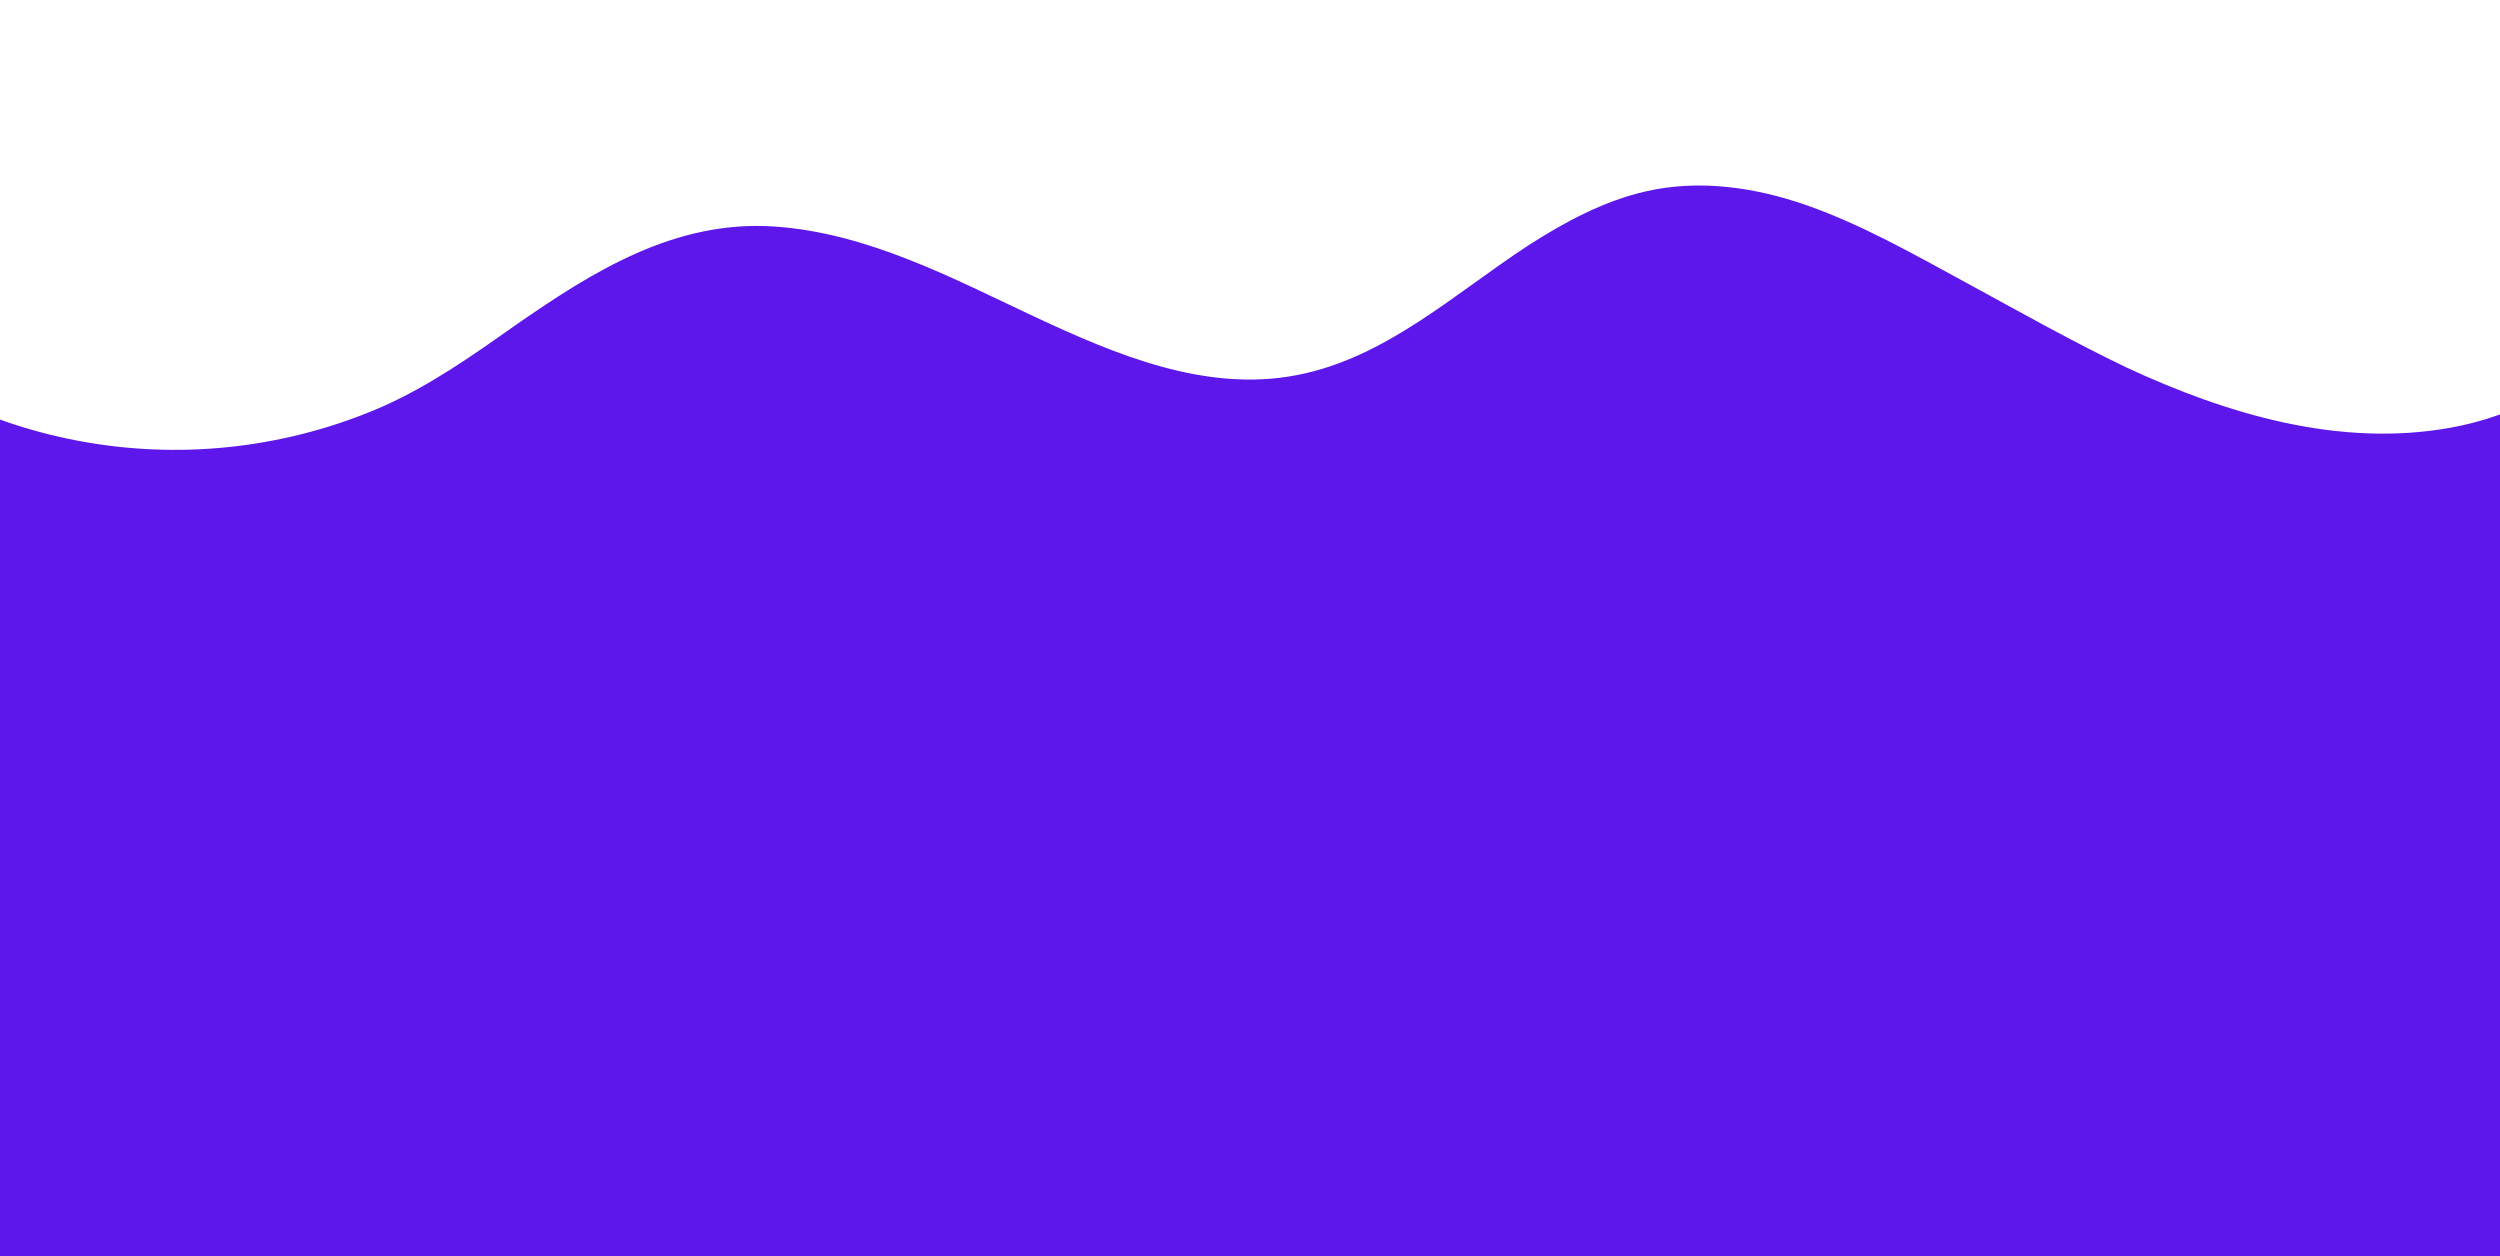 <svg xmlns="http://www.w3.org/2000/svg" xmlns:xlink="http://www.w3.org/1999/xlink" width="1640" zoomAndPan="magnify" viewBox="0 0 1230 618" height="824" preserveAspectRatio="xMidYMid meet" version="1.0"><defs><clipPath id="b509bfc1a0"><path d="M 0 91 L 1230 91 L 1230 618 L 0 618 Z M 0 91 " clip-rule="nonzero"/></clipPath><clipPath id="a297c8dfd7"><path d="M -58.176 26.848 L 1328.828 114.176 L 1288.484 754.91 L -98.516 667.582 Z M -58.176 26.848 " clip-rule="nonzero"/></clipPath><clipPath id="2ee58e02e2"><path d="M -58.176 26.848 L 1328.828 114.176 L 1288.484 754.91 L -98.516 667.582 Z M -58.176 26.848 " clip-rule="nonzero"/></clipPath></defs><g clip-path="url(#b509bfc1a0)"><g clip-path="url(#a297c8dfd7)"><g clip-path="url(#2ee58e02e2)"><path fill="#5e17eb" d="M 1317.031 119.551 C 1298.355 167.301 1256.078 201.332 1205.816 210.398 C 1151.293 220.344 1095.762 203.852 1046.371 180.867 C 1019.656 168.102 993.82 153.477 967.578 139.211 C 942.074 125.375 916.621 110.777 888.949 101.008 C 863.516 92.145 836.25 88.133 809.879 94.117 C 788.938 98.914 769.941 109.188 752.02 120.672 C 715.742 144.379 681.629 176.25 637.91 184.582 C 593.027 193.223 548.73 174.379 508.996 155.824 C 468.531 136.84 427.109 114.738 381.449 111.48 C 331.977 107.984 291.371 133.715 252.594 160.703 C 232.195 175.09 211.793 189.477 188.586 199.867 C 165.785 209.898 141.68 216.406 117.023 219.441 C 67.715 225.512 16.273 216.922 -28.168 194.246 C -38.898 188.602 -49.199 182.219 -59.094 175.48 C -61.281 173.812 -63.211 174.074 -65.188 175.098 C -66.398 176.168 -67.637 177.617 -67.805 180.285 C -71.043 231.68 -93.453 587.66 -96.715 639.438 C -97.172 646.672 -97.625 653.906 -98.082 661.141 C -98.273 664.188 -95.777 667.02 -92.73 667.211 C -80.547 667.977 -67.984 668.77 -55.801 669.535 C -22.676 671.621 10.828 673.73 43.949 675.816 C 93.445 678.934 142.559 682.023 192.055 685.141 C 252.207 688.93 312.363 692.715 372.898 696.527 C 438.762 700.676 504.246 704.797 570.113 708.945 C 636.742 713.141 703.75 717.359 770.375 721.555 C 832.055 725.438 894.109 729.344 955.789 733.227 C 1008.328 736.535 1060.867 739.844 1113.027 743.129 C 1150.719 745.5 1188.41 747.875 1226.105 750.246 C 1243.996 751.375 1261.867 752.879 1279.406 753.602 C 1280.168 753.648 1280.93 753.699 1281.691 753.746 C 1284.734 753.938 1287.57 751.441 1287.762 748.395 C 1290.039 712.227 1311.516 371.098 1313.793 334.926 C 1317.414 277.438 1321.055 219.566 1324.676 162.078 C 1325.516 148.754 1326.355 135.426 1327.191 122.102 C 1328.41 114.914 1319.32 113.578 1317.031 119.551 Z M 1317.031 119.551 " fill-opacity="1" fill-rule="nonzero"/></g></g></g></svg>